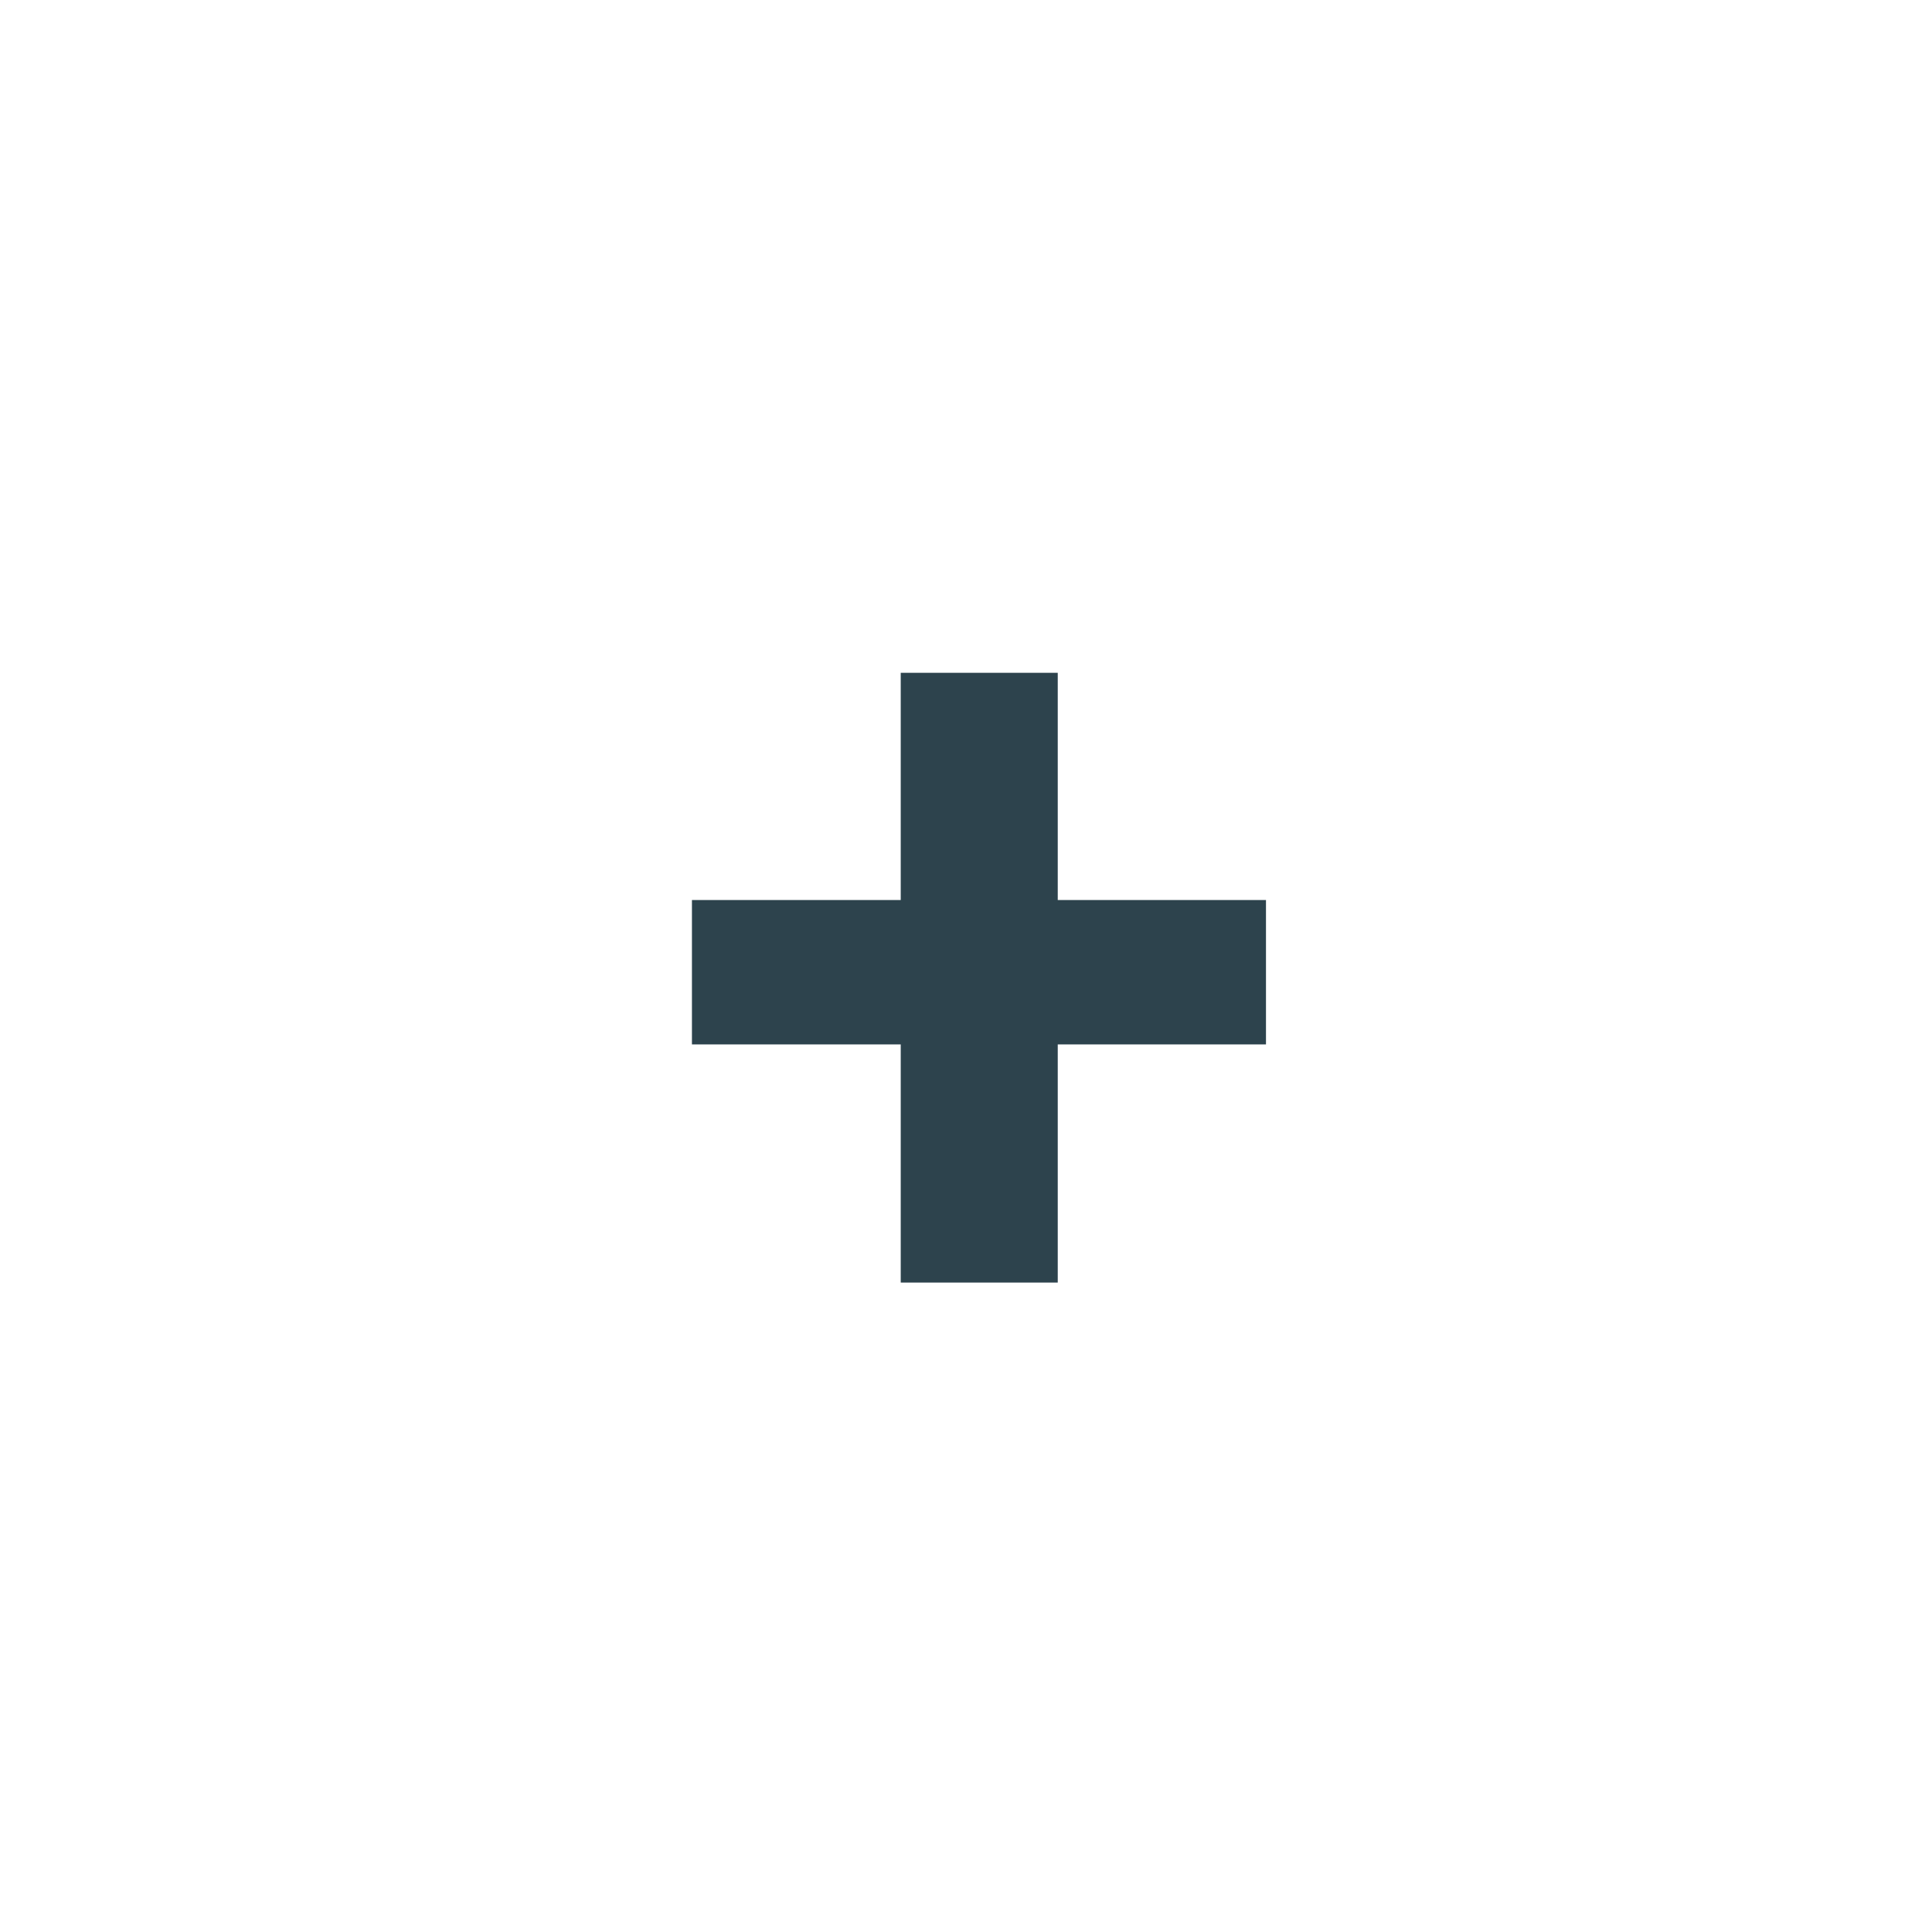 <svg width="41" height="41" viewBox="0 0 41 41" fill="none" xmlns="http://www.w3.org/2000/svg">
<g filter="url(#filter0_d_279_1241)">
<circle cx="20.5" cy="16.5" r="16.5" fill="white"/>
</g>
<g filter="url(#filter1_d_279_1241)">
<path d="M26.866 15.1V18.164H14.684V15.1H26.866ZM22.447 10.278V23.218H19.115V10.278H22.447Z" fill="#2D434D"/>
</g>
<defs>
<filter id="filter0_d_279_1241" x="0" y="0" width="41" height="41" filterUnits="userSpaceOnUse" color-interpolation-filters="sRGB">
<feFlood flood-opacity="0" result="BackgroundImageFix"/>
<feColorMatrix in="SourceAlpha" type="matrix" values="0 0 0 0 0 0 0 0 0 0 0 0 0 0 0 0 0 0 127 0" result="hardAlpha"/>
<feOffset dy="4"/>
<feGaussianBlur stdDeviation="2"/>
<feComposite in2="hardAlpha" operator="out"/>
<feColorMatrix type="matrix" values="0 0 0 0 0 0 0 0 0 0 0 0 0 0 0 0 0 0 0.25 0"/>
<feBlend mode="normal" in2="BackgroundImageFix" result="effect1_dropShadow_279_1241"/>
<feBlend mode="normal" in="SourceGraphic" in2="effect1_dropShadow_279_1241" result="shape"/>
</filter>
<filter id="filter1_d_279_1241" x="10.684" y="10.278" width="20.183" height="20.939" filterUnits="userSpaceOnUse" color-interpolation-filters="sRGB">
<feFlood flood-opacity="0" result="BackgroundImageFix"/>
<feColorMatrix in="SourceAlpha" type="matrix" values="0 0 0 0 0 0 0 0 0 0 0 0 0 0 0 0 0 0 127 0" result="hardAlpha"/>
<feOffset dy="4"/>
<feGaussianBlur stdDeviation="2"/>
<feComposite in2="hardAlpha" operator="out"/>
<feColorMatrix type="matrix" values="0 0 0 0 0 0 0 0 0 0 0 0 0 0 0 0 0 0 0.25 0"/>
<feBlend mode="normal" in2="BackgroundImageFix" result="effect1_dropShadow_279_1241"/>
<feBlend mode="normal" in="SourceGraphic" in2="effect1_dropShadow_279_1241" result="shape"/>
</filter>
</defs>
</svg>

